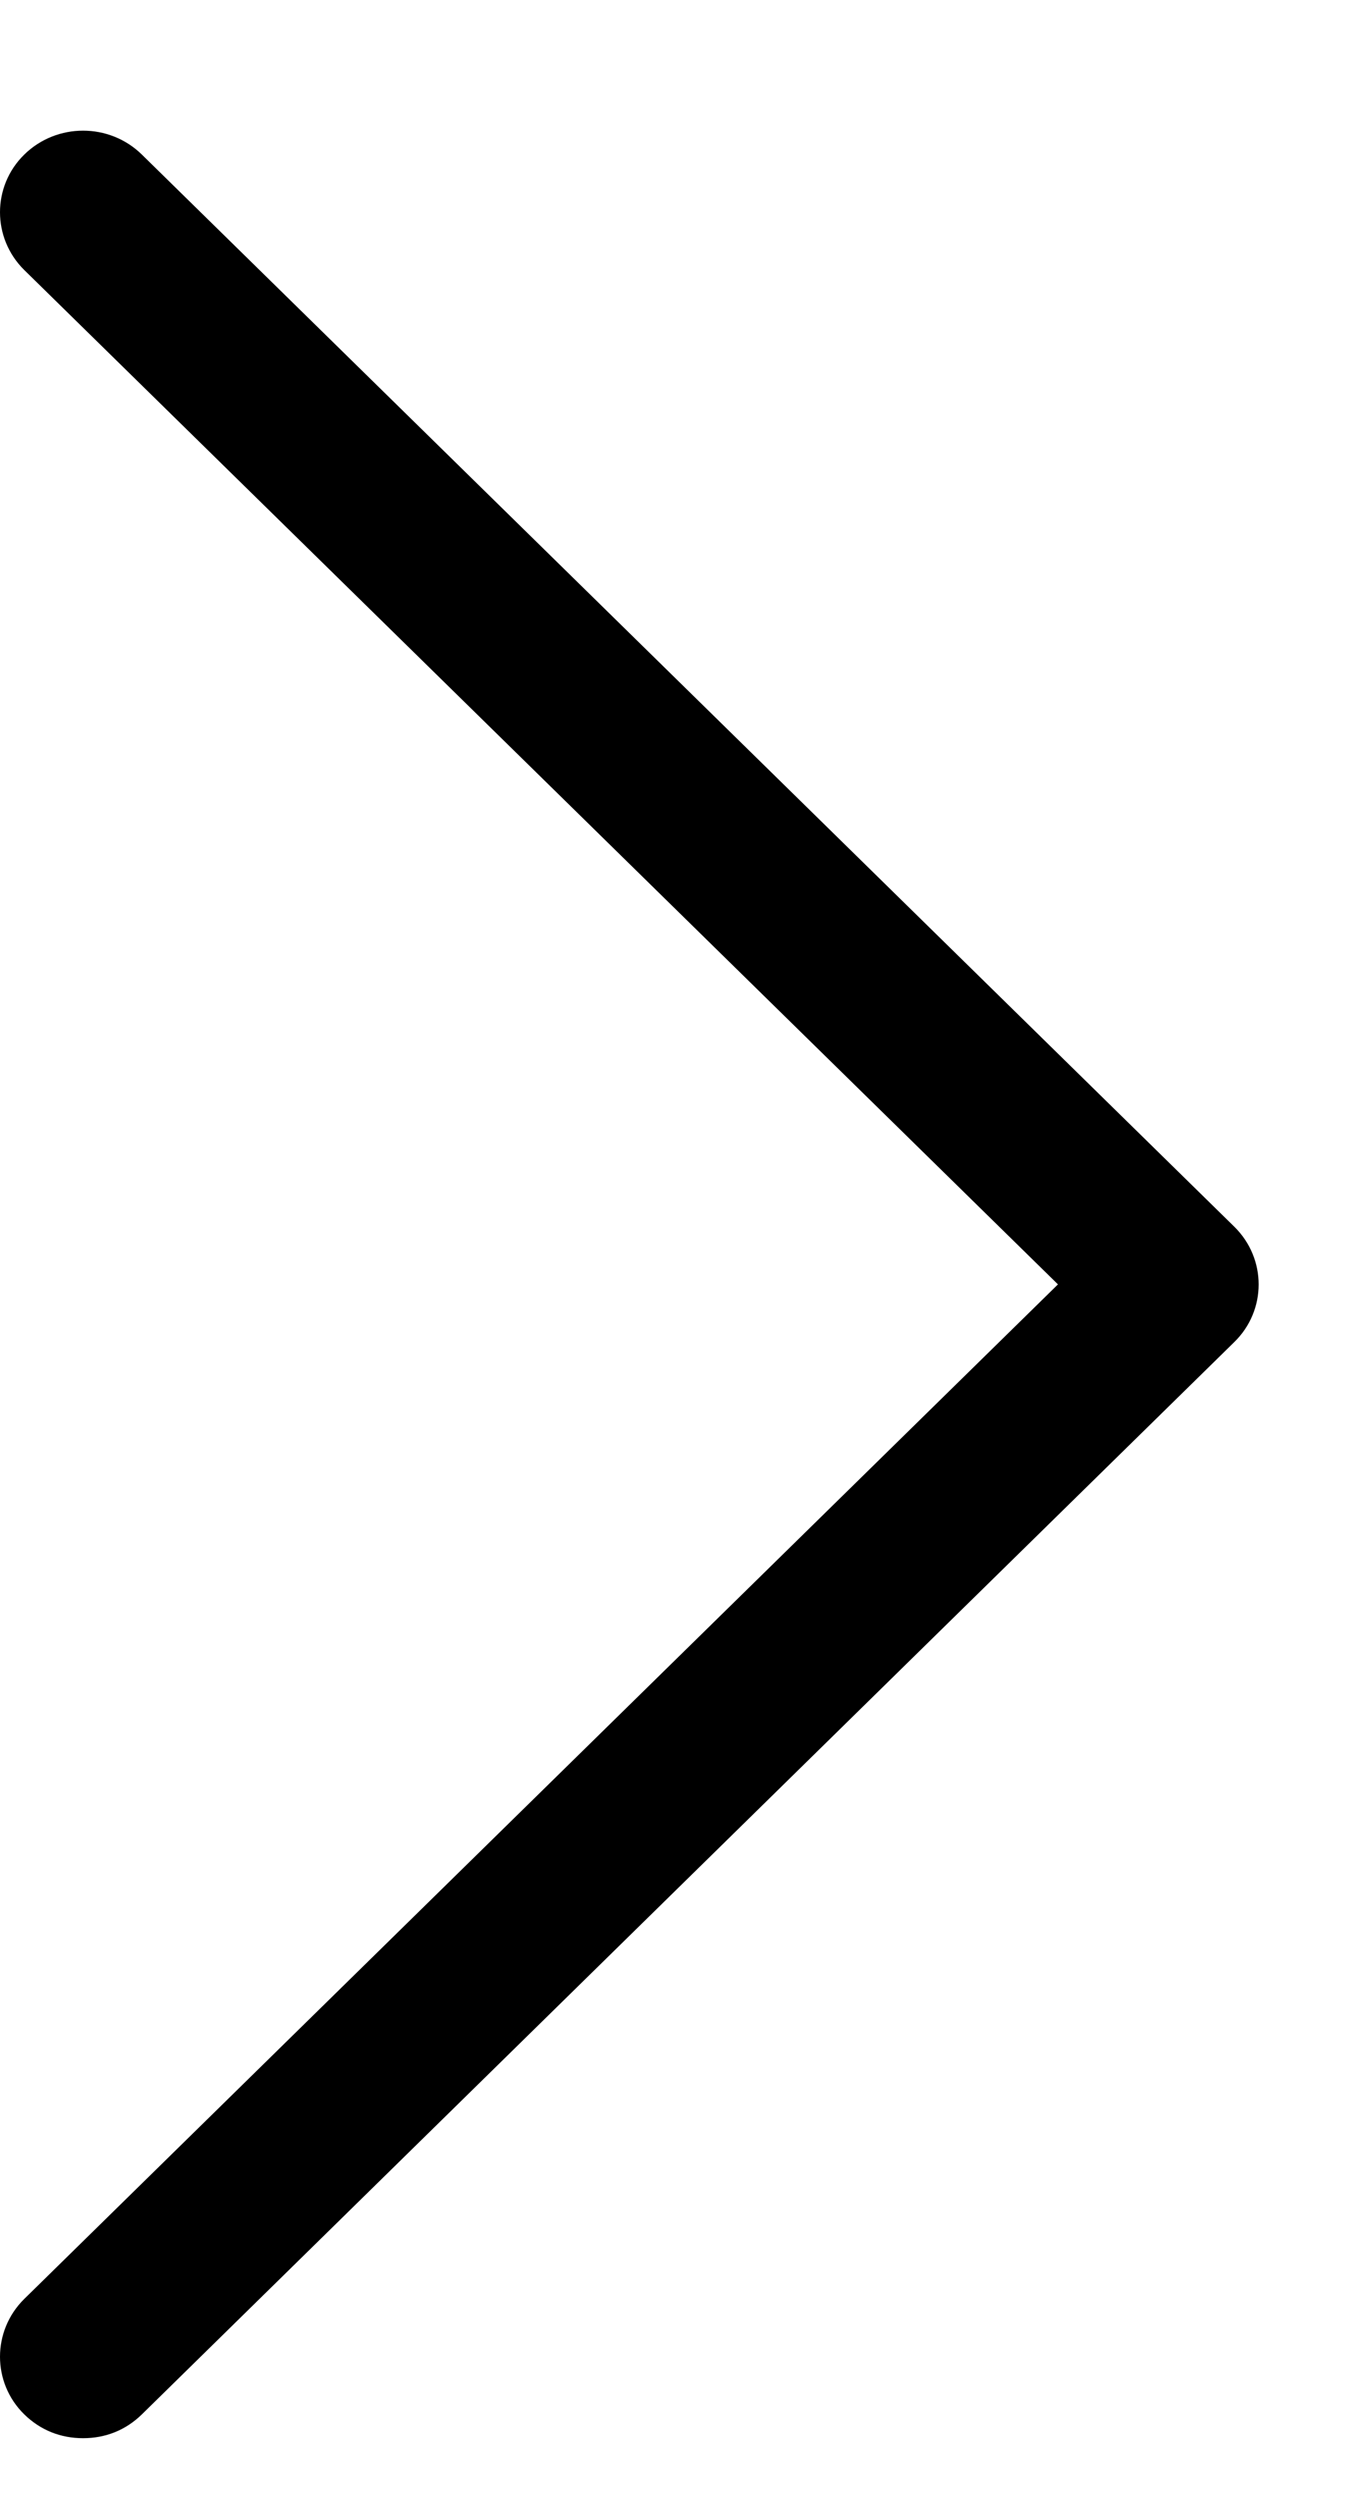 <svg width="7" height="13" viewBox="0 0 7 13" fill="none" xmlns="http://www.w3.org/2000/svg">
<path d="M0.738 12.555C0.653 12.638 0.548 12.679 0.432 12.679C0.316 12.679 0.211 12.638 0.126 12.555C-0.042 12.39 -0.042 12.121 0.126 11.955L5.502 6.679L0.126 1.404C-0.042 1.238 -0.042 0.969 0.126 0.804C0.295 0.638 0.569 0.638 0.738 0.804L6.419 6.379C6.588 6.545 6.588 6.814 6.419 6.979L0.738 12.555Z" fill="#000000"/>
</svg>
